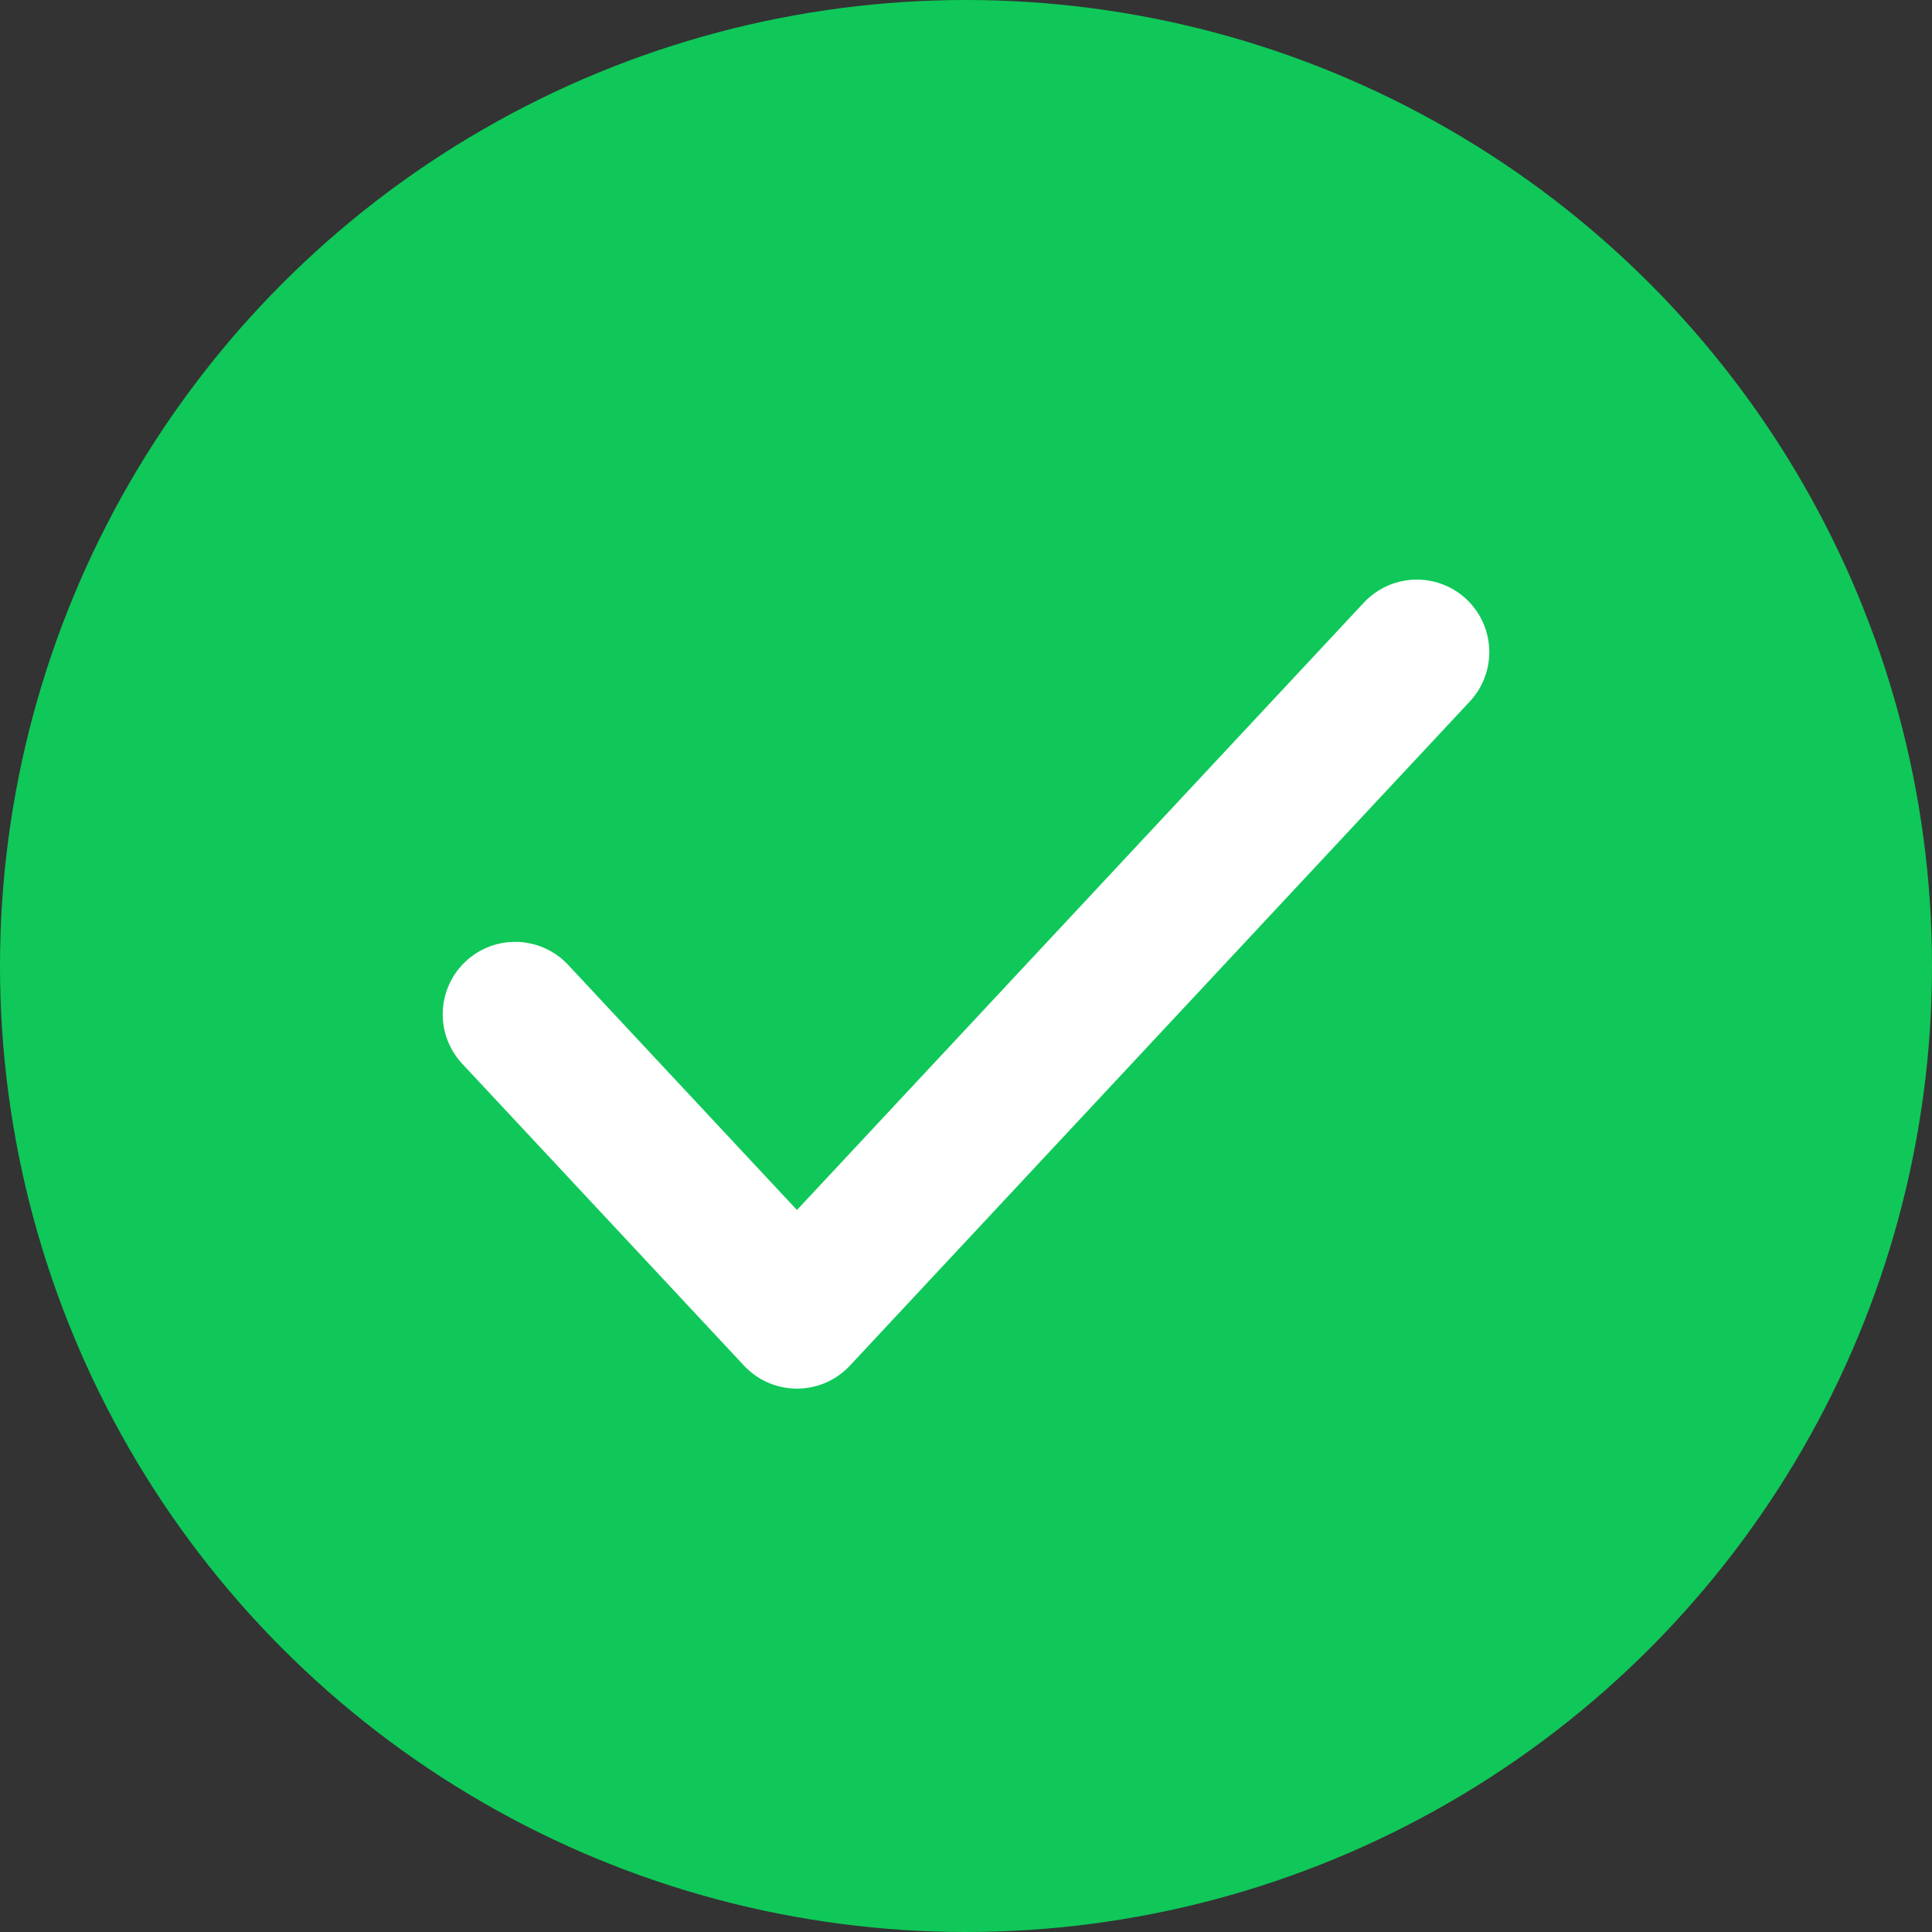 <svg width="20" height="20" viewBox="0 0 20 20" fill="none" xmlns="http://www.w3.org/2000/svg">
<rect x="0" y="0" width="20" height="20" fill="#333333" stroke="none"/>
<circle cx="10" cy="10" r="10" fill="#0FC859"/>
<path d="M14.667 6.75L8.25 13.625L5.333 10.5" stroke="white" stroke-width="1.5" stroke-linecap="round" stroke-linejoin="round"/>
</svg>
